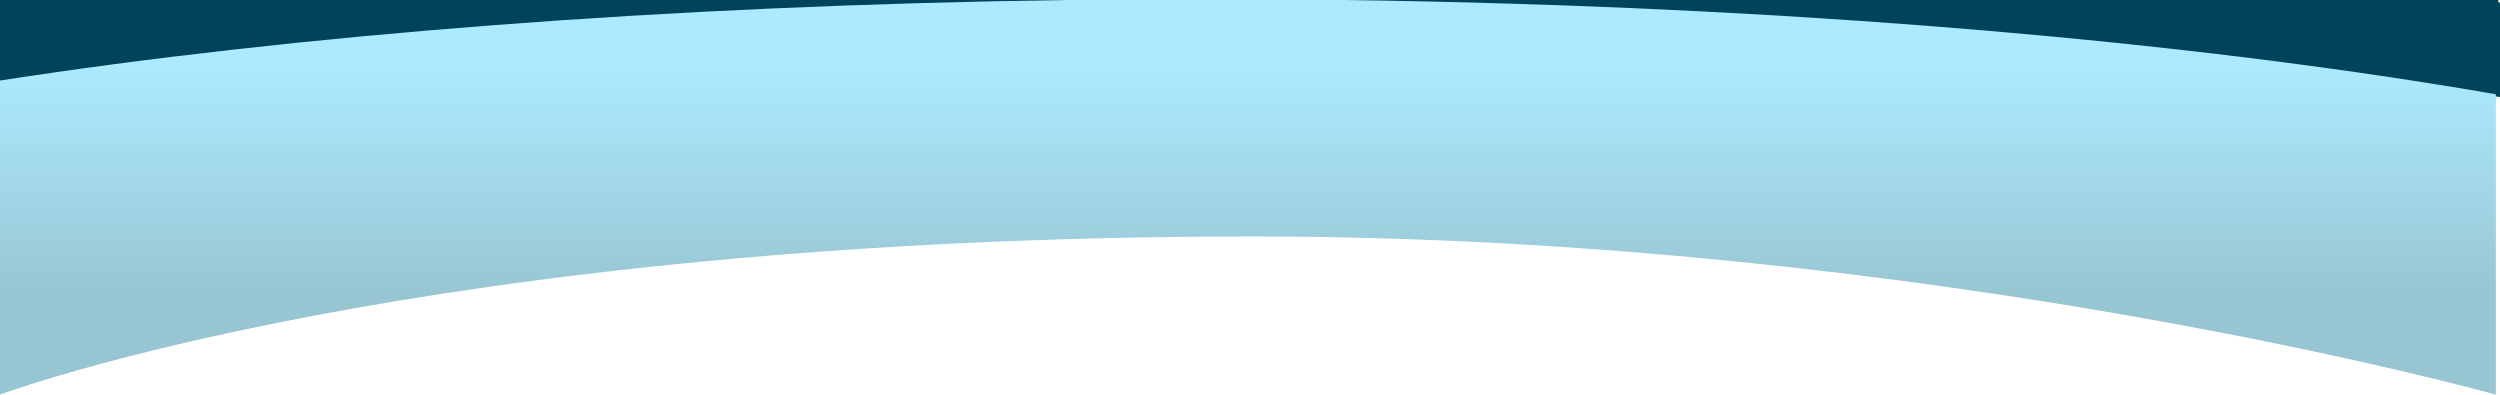 <?xml version="1.0" encoding="utf-8"?>
<!-- Generator: Adobe Illustrator 17.0.0, SVG Export Plug-In . SVG Version: 6.00 Build 0)  -->
<!DOCTYPE svg PUBLIC "-//W3C//DTD SVG 1.1//EN" "http://www.w3.org/Graphics/SVG/1.1/DTD/svg11.dtd">
<svg version="1.1" id="Layer_1" xmlns="http://www.w3.org/2000/svg" xmlns:xlink="http://www.w3.org/1999/xlink" x="0px" y="0px"
	 width="1028.864px" height="162.412px" viewBox="0 0 1028.864 162.412" enable-background="new 0 0 1028.864 162.412"
	 xml:space="preserve">
<g>
	<g>
		<g>
			<path fill="#00435B" d="M1028.864,1H554.028c182.323,2.487,347.552,16.804,474.836,38.968V1z"/>
			<path fill="#00435B" d="M0.698,1v33.142C122.548,15.308,274.217,3.262,440.025,1H0.698z"/>
		</g>
	</g>
	<linearGradient id="SVGID_2_" gradientUnits="userSpaceOnUse" x1="513.583" y1="25.629" x2="513.583" y2="148.245">
		<stop  offset="0" style="stop-color:#ACEBFF"/>
		<stop  offset="0.791" style="stop-color:#98C5D2"/>
		<stop  offset="1" style="stop-color:#98C5D2"/>
	</linearGradient>
	<path fill="url(#SVGID_2_)" d="M1027.167,162.412c0,0-232.924-65.097-511.5-65.097C173.318,97.315,0,162.412,0,162.412V0h1027.167
		V162.412z"/>
	<g>
		<g>
			<path fill="#00435B" d="M1028.167,0.001H553.33c182.323,2.487,347.552,16.804,474.836,38.968V0.001z"/>
			<path fill="#00435B" d="M0,0.001v33.142C121.85,14.308,273.52,2.262,439.328,0.001H0z"/>
		</g>
	</g>
</g>
</svg>
